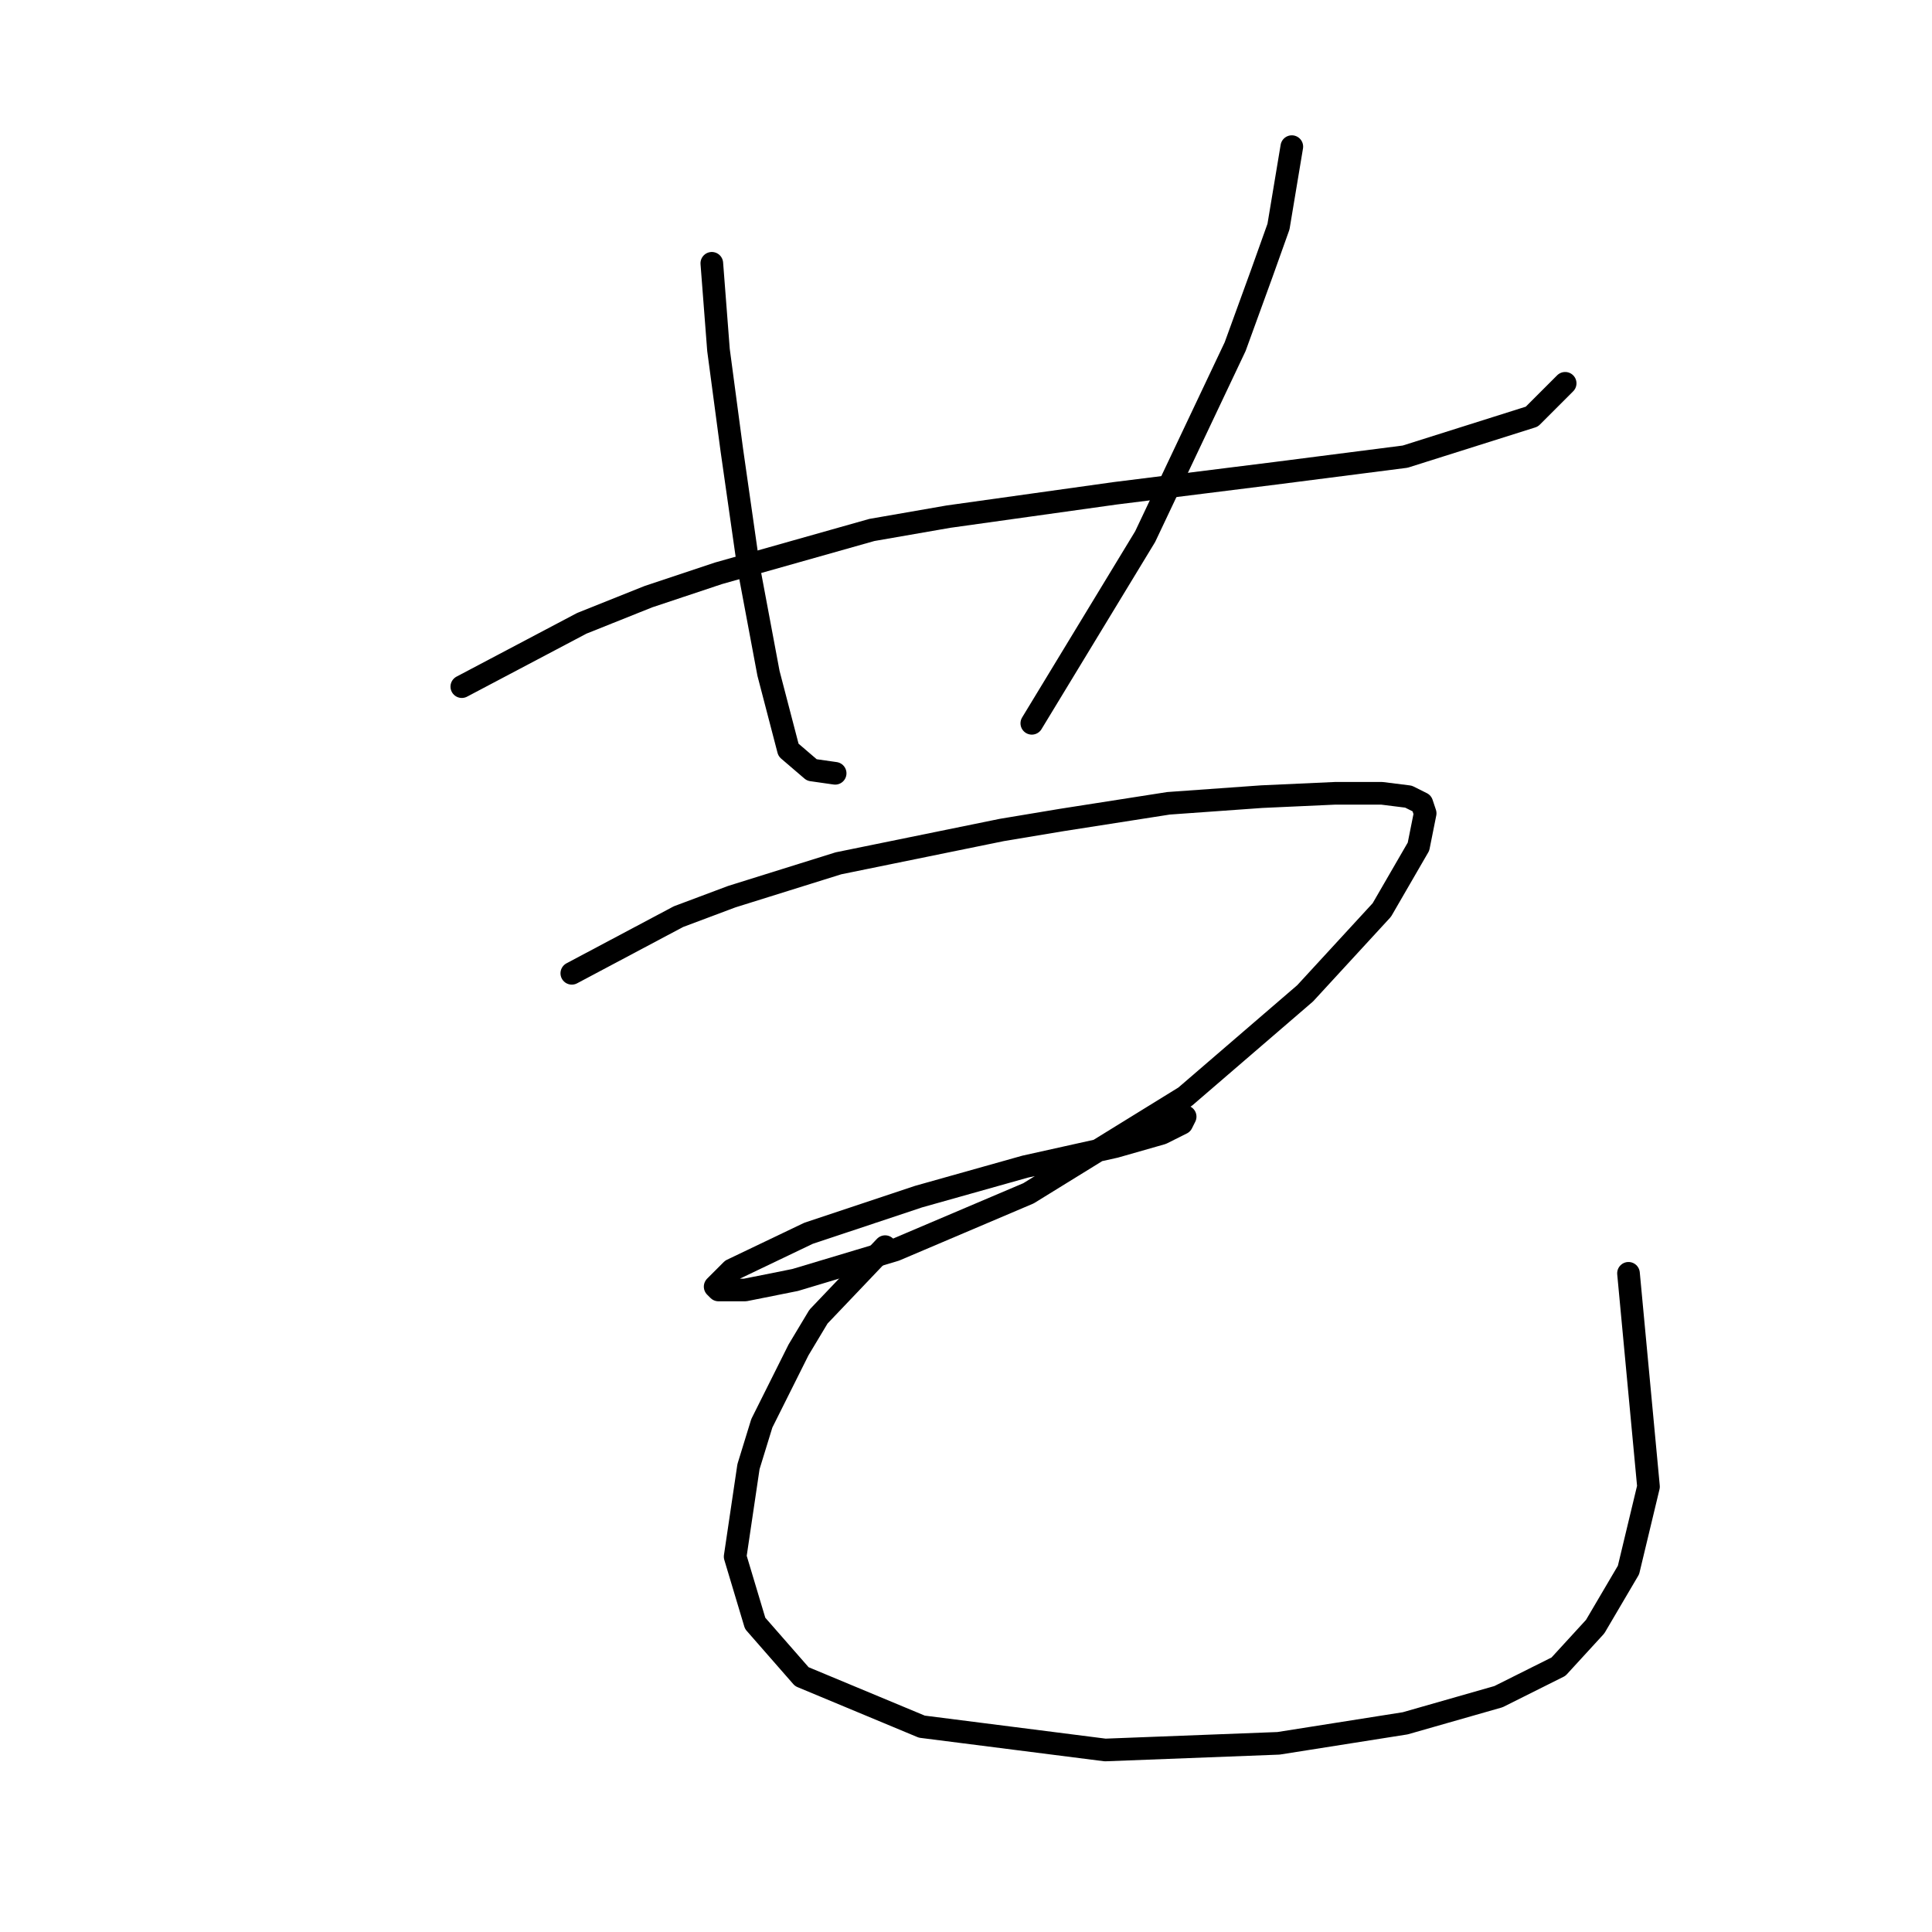 <?xml version="1.0" standalone="no"?>
    <svg width="256" height="256" xmlns="http://www.w3.org/2000/svg" version="1.1">
    <polyline stroke="black" stroke-width="3" stroke-linecap="round" fill="transparent" stroke-linejoin="round" points="61.193 90.983 77.093 82.591 85.927 79.058 95.203 75.966 115.52 70.224 125.679 68.457 147.764 65.365 168.965 62.715 186.191 60.507 202.975 55.206 207.392 50.79 207.392 50.79 " />
        <polyline stroke="black" stroke-width="3" stroke-linecap="round" fill="transparent" stroke-linejoin="round" points="94.319 34.889 95.203 46.373 96.969 59.623 99.178 75.082 101.828 89.216 104.478 99.375 107.57 102.025 110.662 102.467 110.662 102.467 " />
        <polyline stroke="black" stroke-width="3" stroke-linecap="round" fill="transparent" stroke-linejoin="round" points="171.173 19.43 169.406 30.03 167.198 36.214 163.664 45.931 151.739 71.107 136.721 95.842 136.721 95.842 " />
        <polyline stroke="black" stroke-width="3" stroke-linecap="round" fill="transparent" stroke-linejoin="round" points="75.768 128.968 89.902 121.46 96.969 118.81 104.036 116.601 111.103 114.393 132.746 109.976 140.697 108.651 154.831 106.442 167.198 105.559 176.915 105.117 183.099 105.117 186.632 105.559 188.399 106.442 188.841 107.767 187.957 112.184 183.099 120.576 172.94 131.619 157.039 145.311 136.28 158.12 118.612 165.629 105.362 169.604 98.736 170.929 95.203 170.929 94.761 170.487 96.969 168.279 107.128 163.42 121.704 158.562 135.838 154.586 147.764 151.936 153.947 150.17 156.597 148.844 157.039 147.961 157.039 147.961 " />
        <polyline stroke="black" stroke-width="3" stroke-linecap="round" fill="transparent" stroke-linejoin="round" points="117.287 165.187 108.453 174.462 105.803 178.879 100.945 188.596 99.178 194.338 97.411 206.264 100.061 215.098 106.245 222.165 122.146 228.79 146.439 231.882 169.406 230.999 186.191 228.349 198.558 224.815 206.508 220.84 211.367 215.54 215.784 208.031 218.434 196.989 215.784 168.721 215.784 168.721 " />
        </svg>